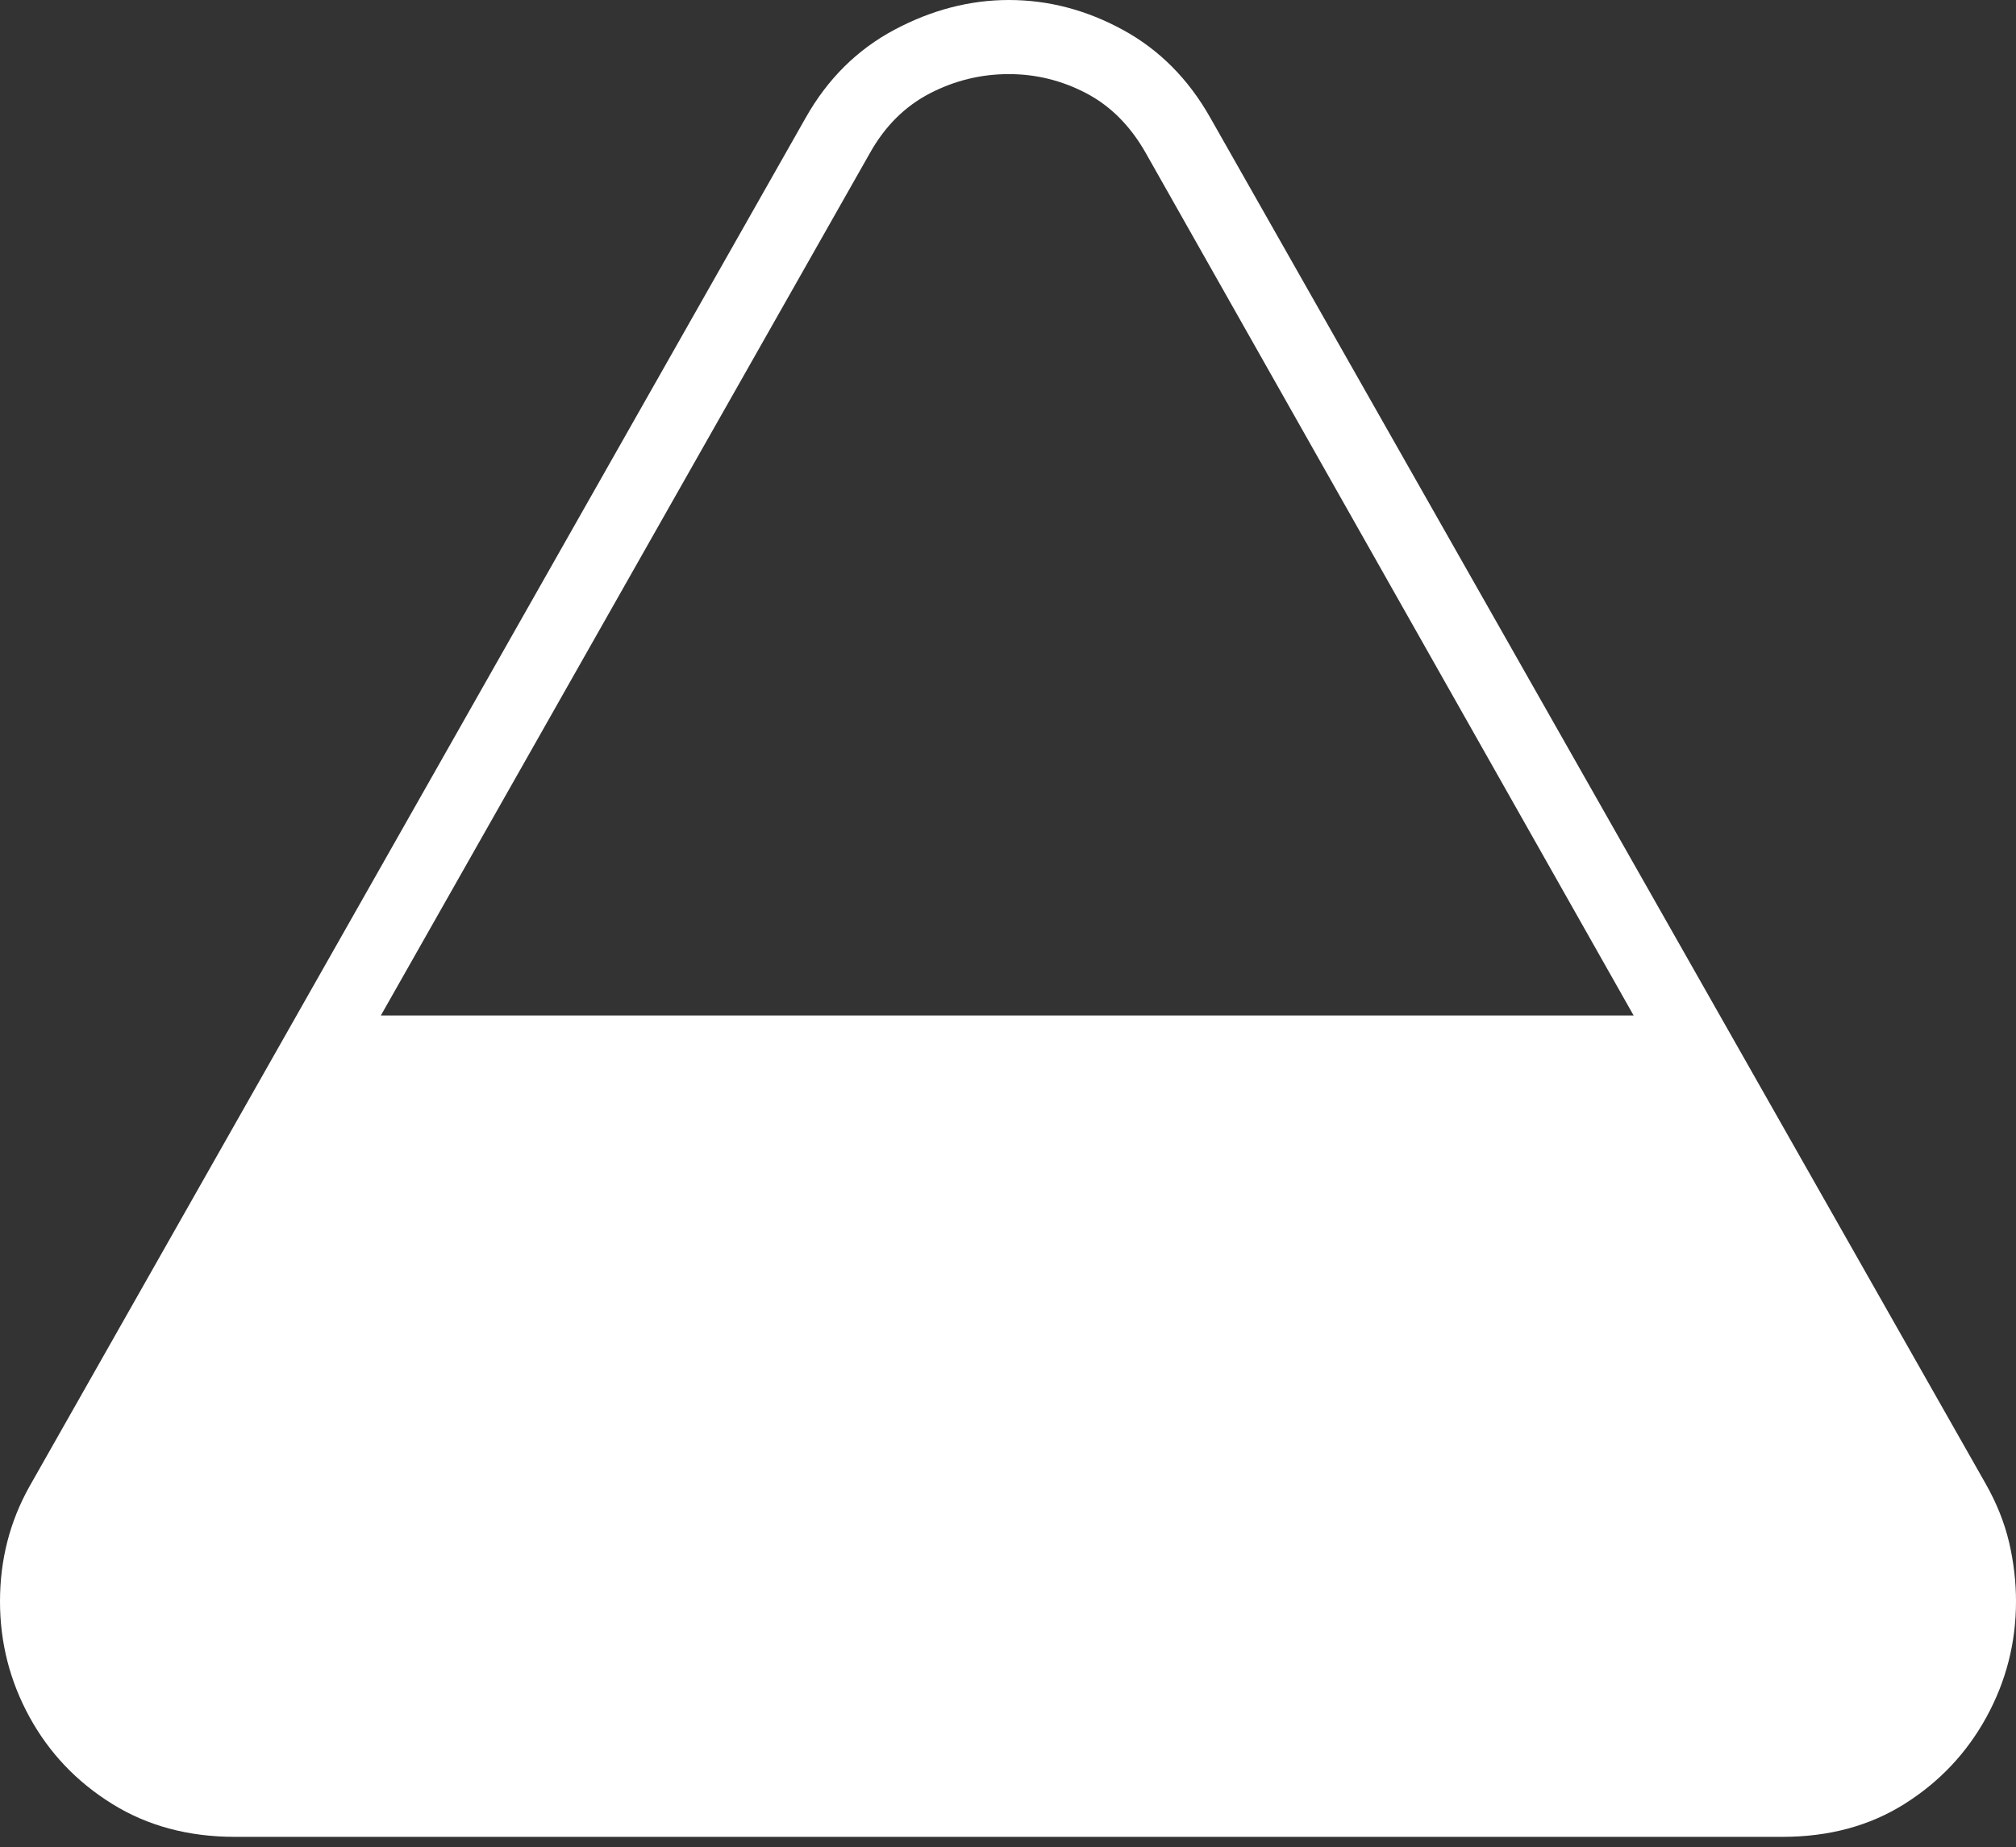 <?xml version="1.0" encoding="UTF-8"?>
<!--Generator: Apple Native CoreSVG 175-->
<!DOCTYPE svg
PUBLIC "-//W3C//DTD SVG 1.1//EN"
       "http://www.w3.org/Graphics/SVG/1.1/DTD/svg11.dtd">
<svg version="1.1" xmlns="http://www.w3.org/2000/svg" xmlns:xlink="http://www.w3.org/1999/xlink" width="19.935" height="18.269">
 <rect width="100%" height="100%" fill="#333333" stroke="none"/>
 <g>
  <rect height="18.269" opacity="0" width="19.935" x="0" y="0"/>
  <path d="M0 15.839Q0 16.45 0.292 16.983Q0.584 17.516 1.109 17.842Q1.633 18.168 2.323 18.168L17.626 18.168Q18.316 18.168 18.833 17.842Q19.351 17.516 19.643 16.983Q19.935 16.45 19.935 15.839Q19.935 15.549 19.867 15.256Q19.798 14.964 19.637 14.679L11.967 1.163Q11.642 0.588 11.101 0.294Q10.561 0 9.976 0Q9.398 0 8.845 0.294Q8.293 0.588 7.968 1.163L0.291 14.703Q0 15.223 0 15.839ZM3.766 10.044L8.603 1.512Q8.825 1.116 9.194 0.924Q9.563 0.733 9.976 0.733Q10.379 0.733 10.739 0.921Q11.1 1.109 11.329 1.512L16.154 10.044Z" fill="#ffffff"/>
 </g>
</svg>
